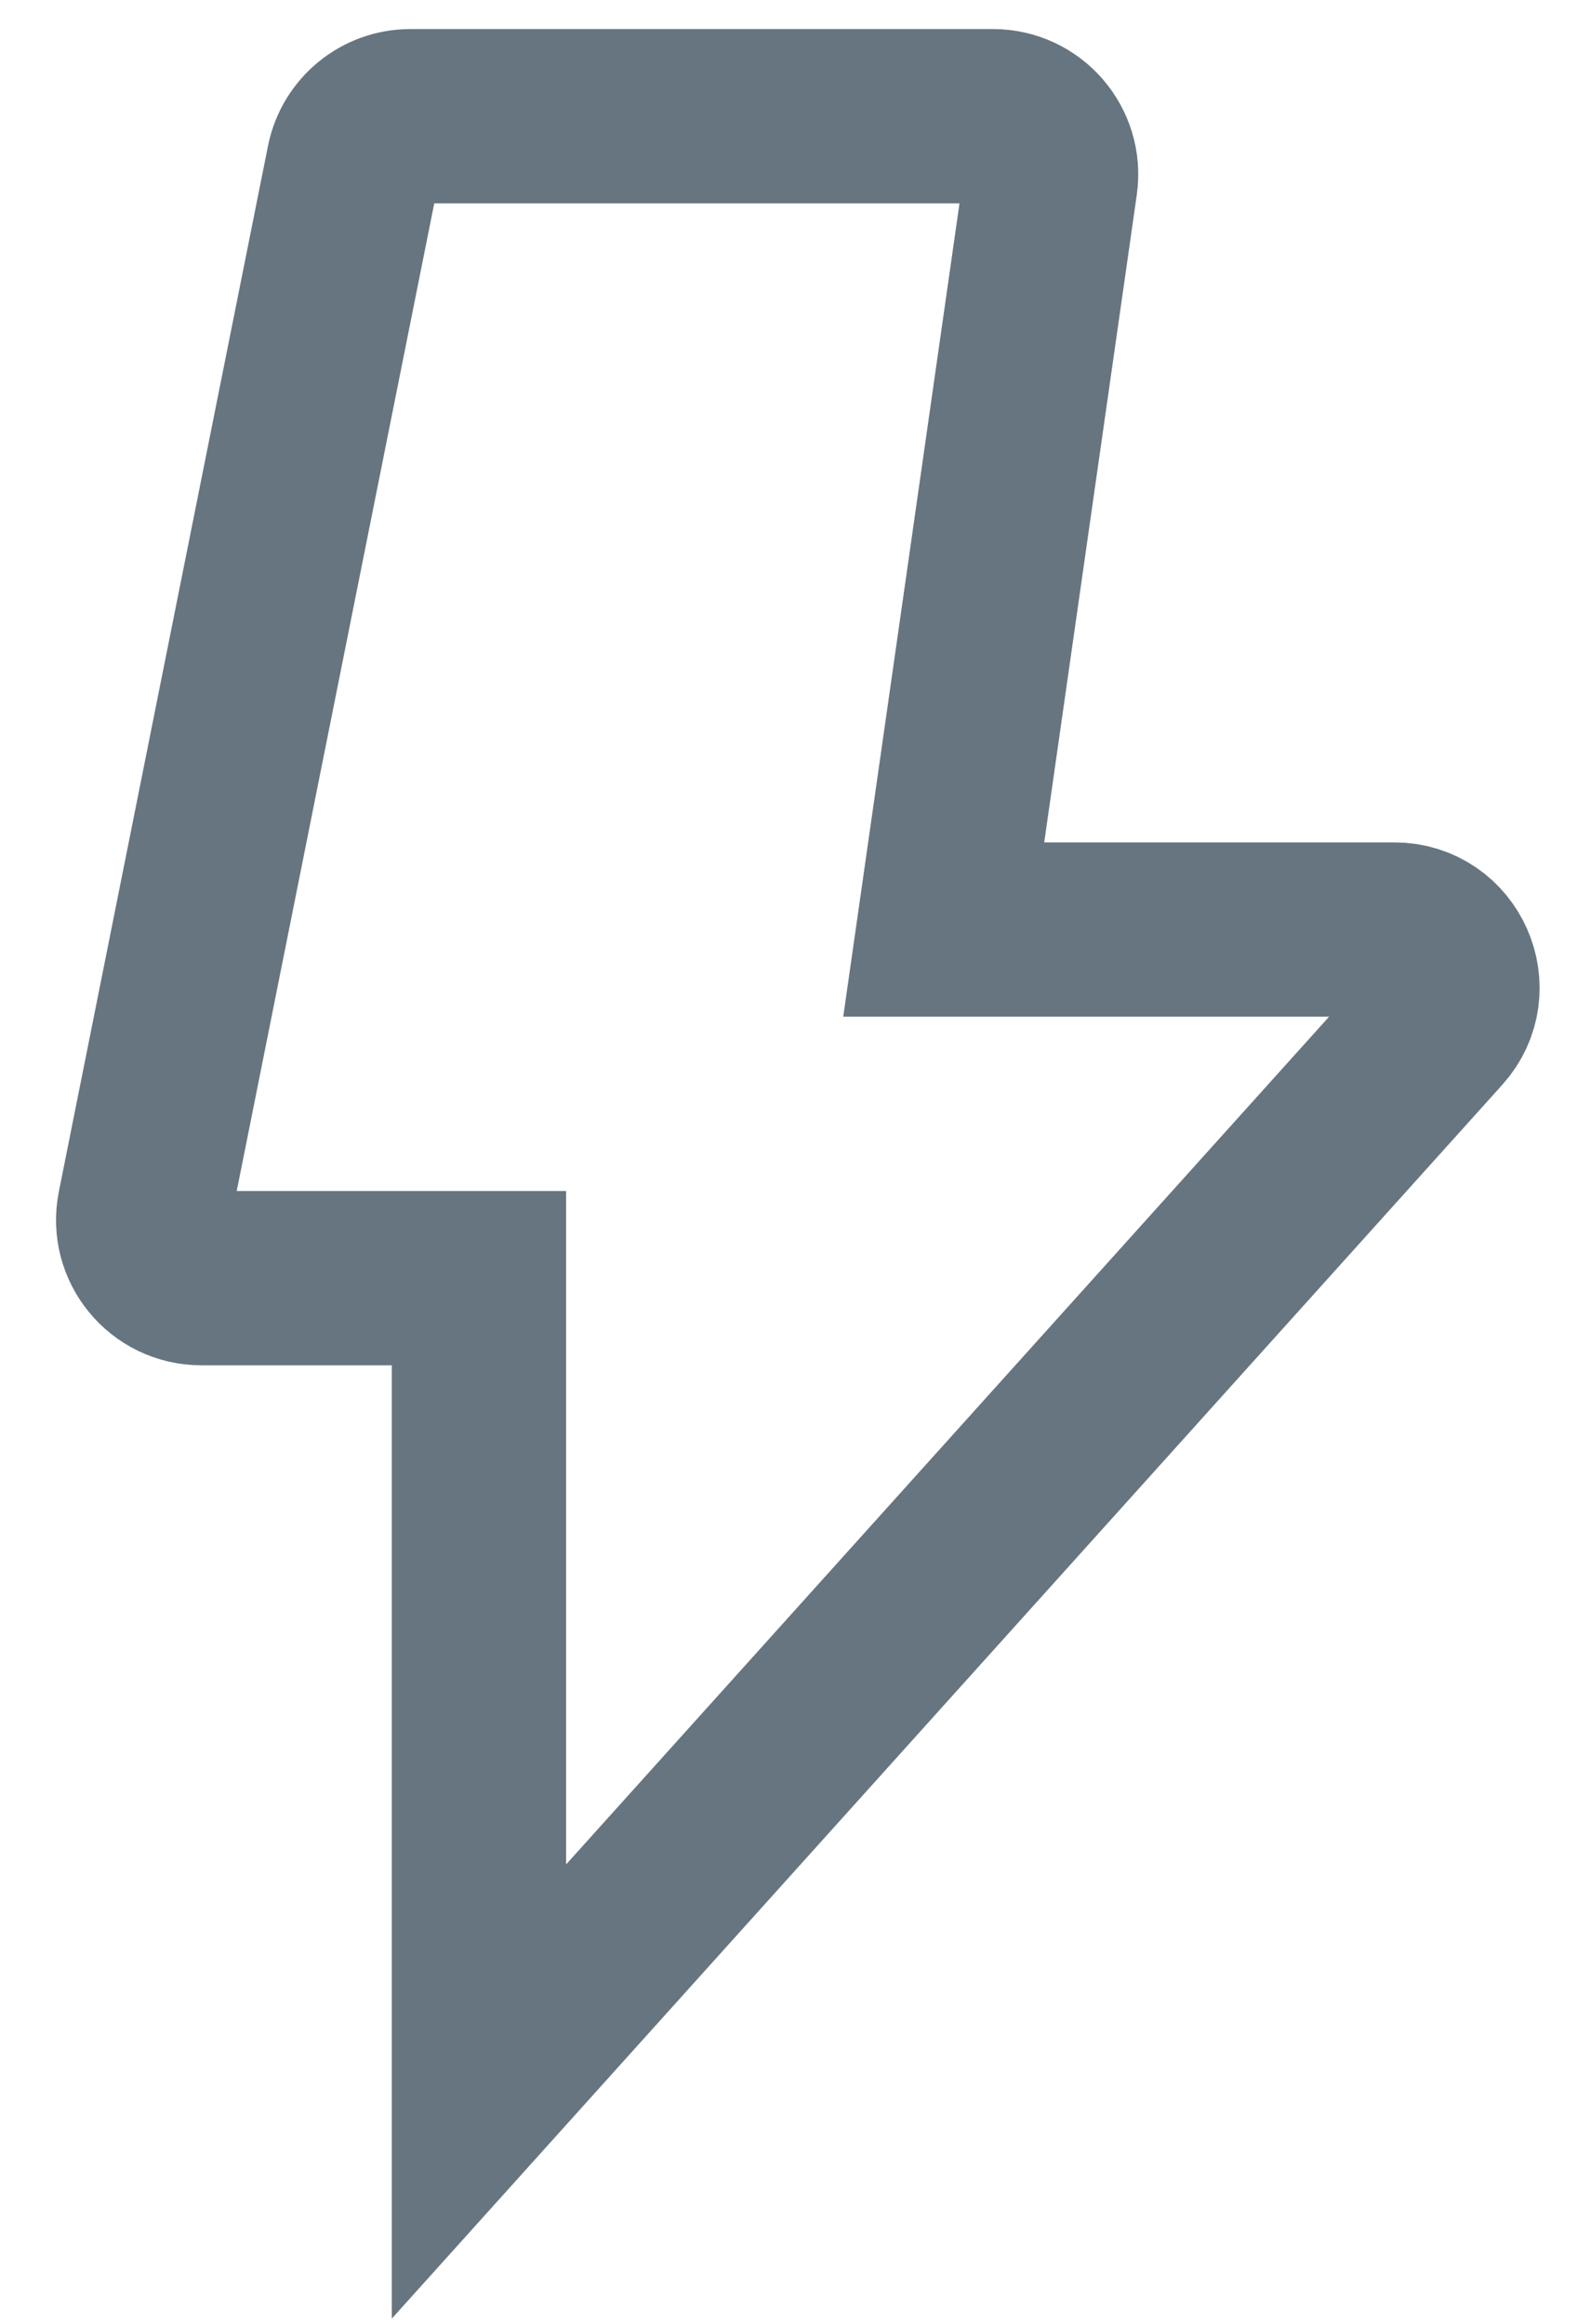 <svg width="13" height="19" viewBox="0 0 13 20" fill="none" xmlns="http://www.w3.org/2000/svg">
<path fill-rule="evenodd" clip-rule="evenodd" d="M0.7 0.402C0.747 0.168 0.952 5.45711e-05 1.19 5.45711e-05H6.204C6.508 5.45711e-05 6.742 0.27 6.699 0.571L5.78 7H9.658C10.09 7 10.319 7.513 10.029 7.835L1.78 17V10H-0.61C-0.925 10 -1.162 9.711 -1.1 9.402L0.7 0.402Z" transform="translate(2 1)" stroke="#667580" stroke-width="1.5"/>
</svg>
